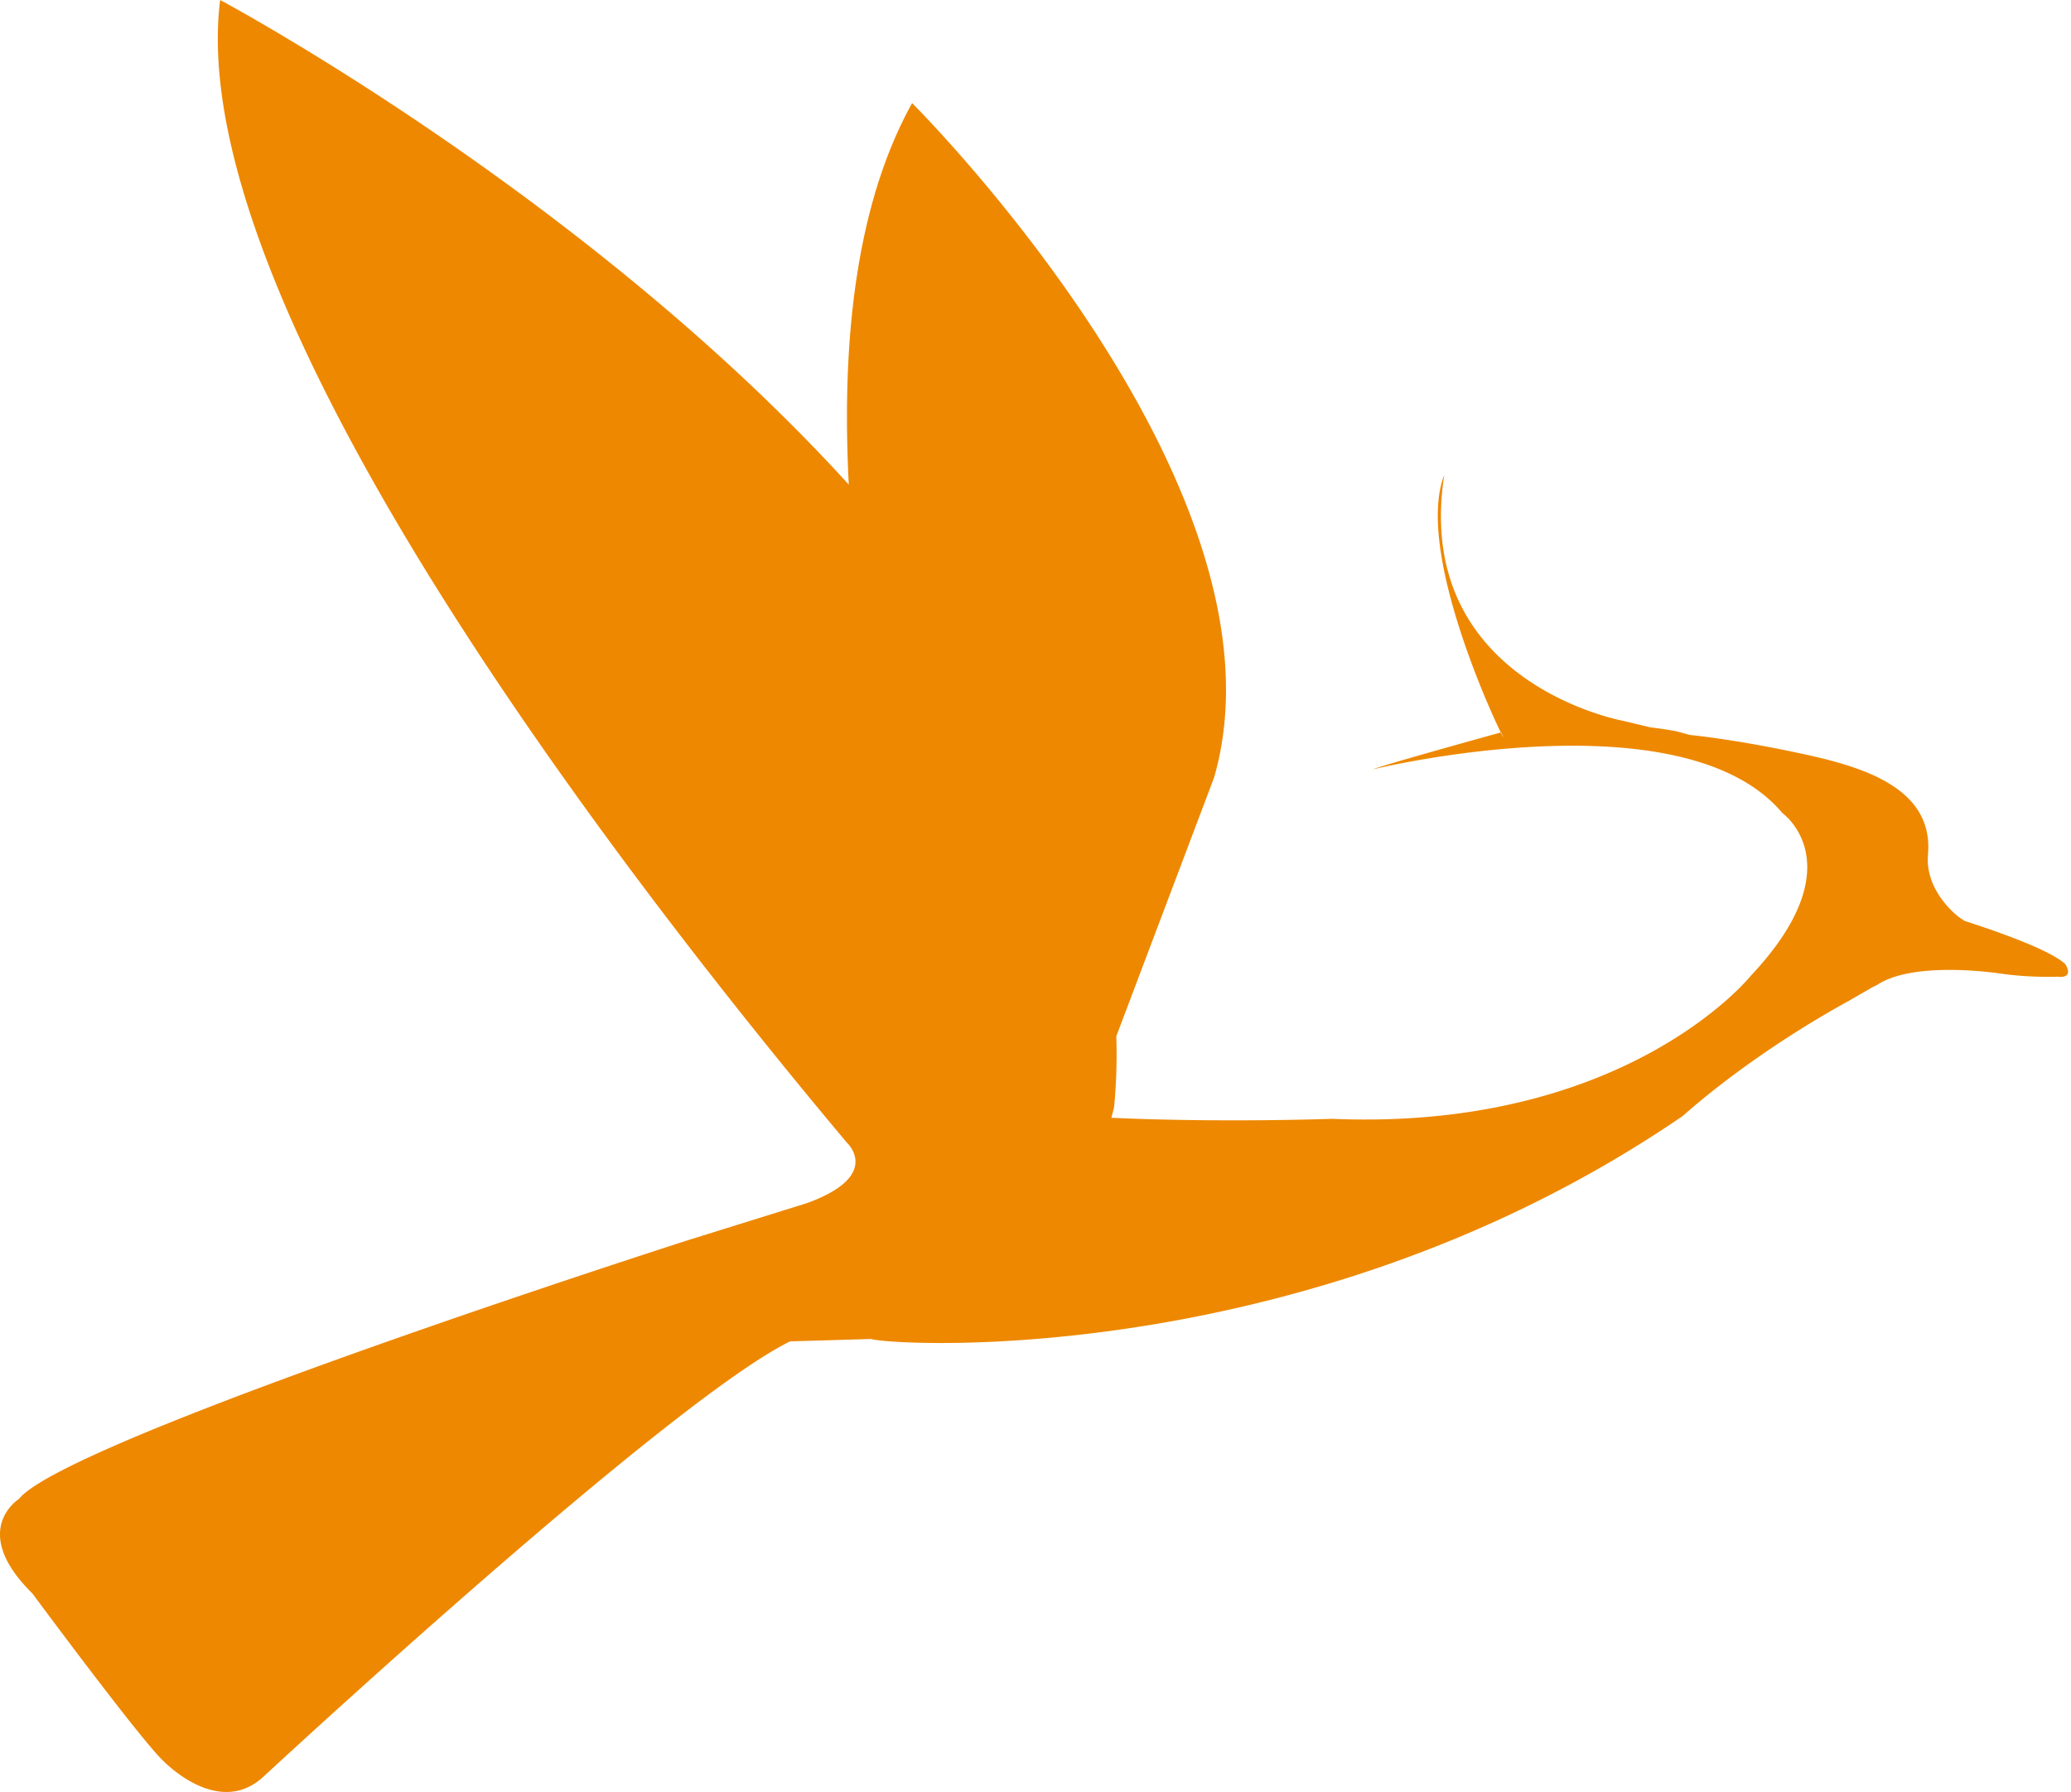 <svg width="416" height="360" fill="none" xmlns="http://www.w3.org/2000/svg"><path fill-rule="evenodd" clip-rule="evenodd" d="M267.565 224.717s-22.085.809-44.325-.212l.541-2.072c.464-4.8.606-9.57.451-14.305l19.653-51.991c16.789-58.442-60.67-135.426-60.67-135.426-11.286 20.343-14.229 47.837-12.717 76.63C117.436 39.03 44.218 0 44.218 0 36.523 61.709 126.19 177.156 170.09 229.478c0 0 7.336 6.621-8.032 12.181l-23.671 7.373S13.278 289.114 3.807 301.065c0 0-10.15 6.322 2.696 18.976 0 0 20.297 27.428 25.71 33.047 0 0 11.492 12.654 20.964 3.517 0 0 81.151-75.239 105.527-87.19l16.276-.482c3.838 1.33 88.033 6.631 163.123-44.852 0 0 12.73-11.758 33.22-23.034l4.814-2.776.927-.452c6.293-4.173 19.457-3.046 25.044-2.246 5.576.81 11.153.598 11.153.598 3.586.404 1.595-2.535 1.595-2.535-2.977-2.747-12.787-6.274-20.258-8.683l-1.102-.752c-2.156-1.667-6.766-6.342-6.225-12.567 1.247-14.206-14.904-18.09-27.334-20.673-12.429-2.592-20.481-3.344-20.481-3.344l-2.735-.742a72.507 72.507 0 0 0-5.19-.781l-5.606-1.339s-42.238-7.749-35.82-49.363c-5.582 14.339 8.483 45.888 11.361 51.721-1.602.442-23.416 6.477-25.753 7.424 0 0 62.265-15.228 82.34 8.799 0 0 14.662 10.341-6.408 32.69 0 0-24.995 31.177-84.08 28.691Zm33.993-77.63c.617 1.336.498 1.222-.092.026l.092-.026Z" fill="#E80"/></svg>